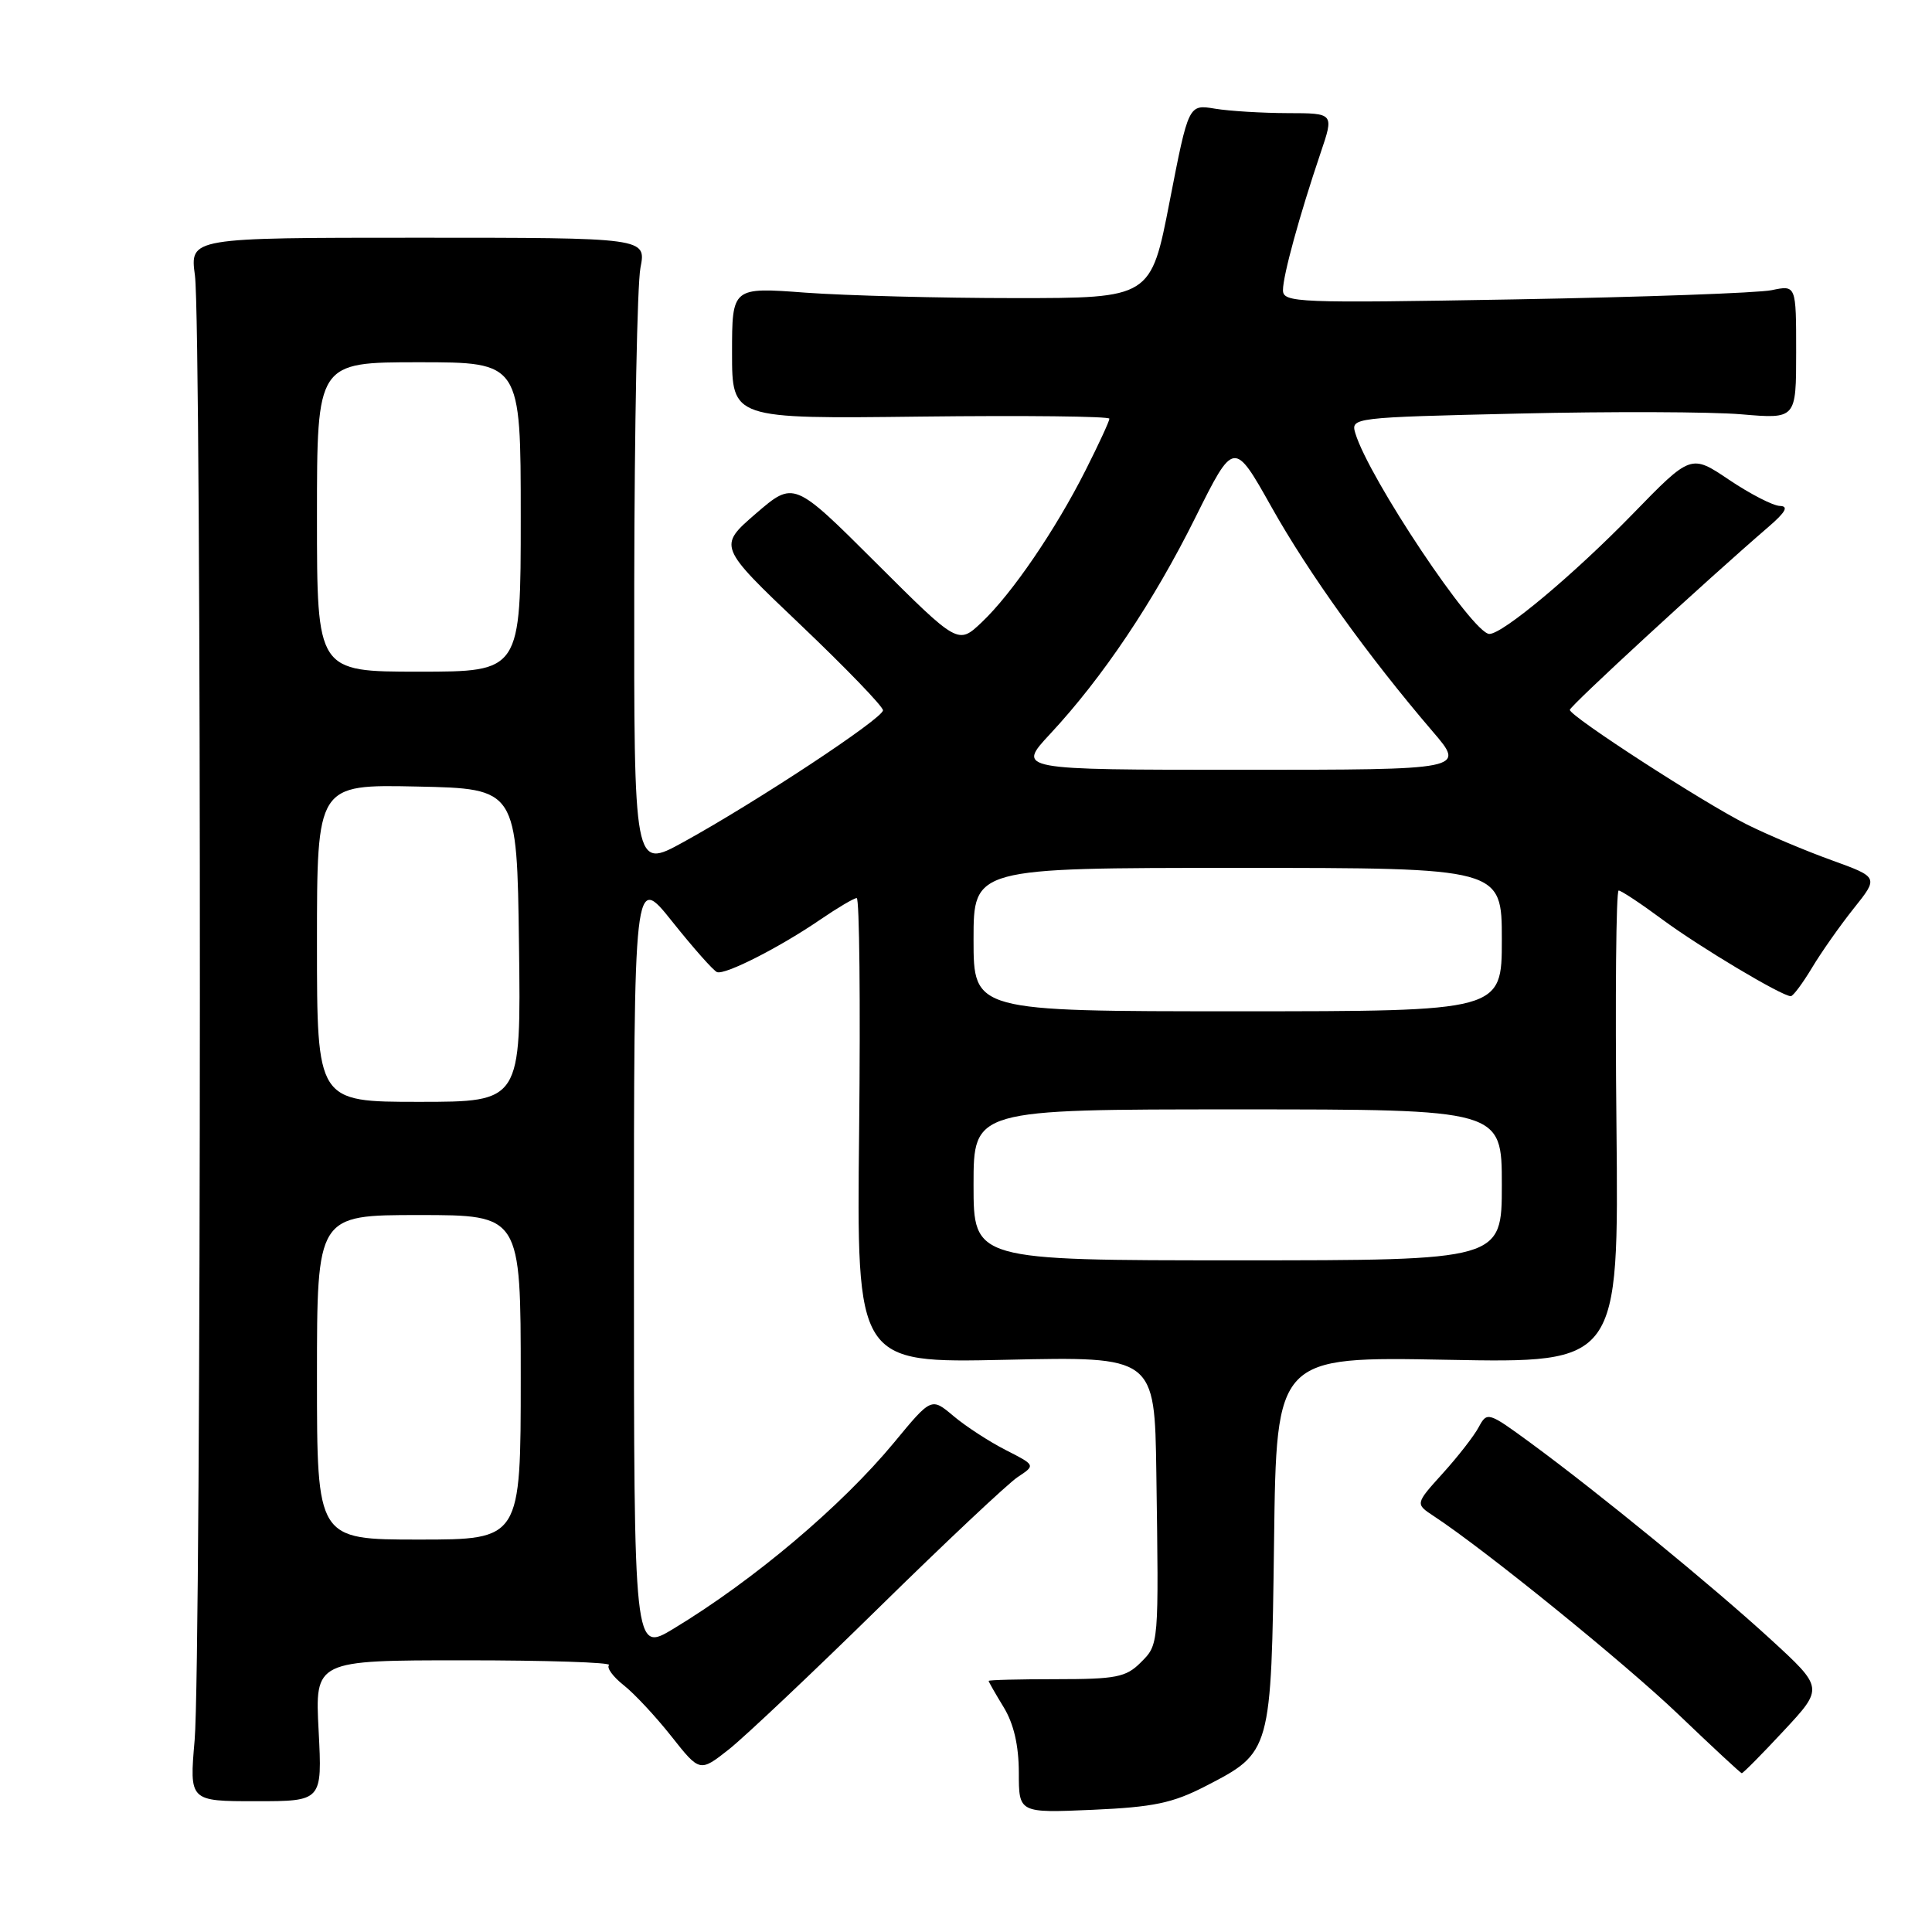 <?xml version="1.0" encoding="UTF-8" standalone="no"?>
<!DOCTYPE svg PUBLIC "-//W3C//DTD SVG 1.1//EN" "http://www.w3.org/Graphics/SVG/1.1/DTD/svg11.dtd" >
<svg xmlns="http://www.w3.org/2000/svg" xmlns:xlink="http://www.w3.org/1999/xlink" version="1.1" viewBox="0 0 256 256">
 <g >
 <path fill="currentColor"
d=" M 159.73 236.68 C 168.46 232.18 168.45 232.21 168.82 204.17 C 169.13 179.75 169.13 179.75 191.82 180.18 C 214.50 180.61 214.50 180.61 214.19 149.30 C 214.01 132.09 214.14 118.00 214.48 118.00 C 214.81 118.00 217.43 119.73 220.29 121.85 C 225.23 125.50 236.11 132.00 237.29 132.00 C 237.59 132.00 238.85 130.31 240.09 128.25 C 241.32 126.19 243.82 122.64 245.63 120.37 C 248.93 116.24 248.93 116.24 242.72 113.99 C 239.30 112.76 234.25 110.63 231.50 109.26 C 225.83 106.44 208.00 94.90 208.01 94.06 C 208.01 93.56 226.06 76.94 234.36 69.79 C 236.61 67.85 237.03 67.07 235.85 67.04 C 234.94 67.02 231.92 65.46 229.13 63.59 C 224.06 60.17 224.06 60.17 216.31 68.14 C 208.50 76.16 199.13 84.00 197.35 84.00 C 195.16 84.00 181.39 63.37 179.59 57.41 C 178.97 55.34 179.22 55.31 201.23 54.80 C 213.48 54.51 226.76 54.56 230.75 54.90 C 238.00 55.52 238.00 55.52 238.00 46.65 C 238.00 37.77 238.00 37.77 234.75 38.45 C 232.96 38.82 217.66 39.37 200.75 39.67 C 171.81 40.18 170.00 40.11 170.00 38.44 C 170.00 36.52 172.19 28.53 174.99 20.25 C 176.77 15.00 176.77 15.00 170.63 14.99 C 167.26 14.98 162.92 14.72 160.99 14.40 C 157.49 13.82 157.49 13.82 154.99 26.66 C 152.50 39.50 152.50 39.50 134.50 39.50 C 124.60 39.50 112.11 39.17 106.75 38.78 C 97.00 38.05 97.00 38.05 97.00 46.78 C 97.00 55.50 97.00 55.50 122.00 55.20 C 135.75 55.04 147.00 55.16 147.00 55.48 C 147.00 55.80 145.59 58.86 143.86 62.28 C 139.86 70.21 134.09 78.67 130.08 82.46 C 126.95 85.42 126.95 85.42 116.07 74.57 C 105.19 63.72 105.19 63.72 100.16 68.05 C 95.14 72.39 95.14 72.39 106.07 82.79 C 112.08 88.51 117.00 93.61 117.00 94.12 C 117.00 95.19 100.20 106.28 90.50 111.61 C 84.00 115.18 84.00 115.18 84.04 77.34 C 84.07 56.53 84.44 37.70 84.86 35.50 C 85.64 31.50 85.64 31.50 55.40 31.50 C 25.16 31.50 25.16 31.50 25.83 36.50 C 26.73 43.18 26.69 220.28 25.79 230.58 C 25.09 238.67 25.09 238.67 33.90 238.67 C 42.70 238.67 42.70 238.67 42.22 229.33 C 41.73 220.00 41.73 220.00 61.53 220.00 C 72.42 220.00 81.05 220.28 80.70 220.63 C 80.35 220.98 81.22 222.17 82.62 223.28 C 84.03 224.38 86.88 227.44 88.96 230.07 C 92.73 234.84 92.73 234.84 96.62 231.77 C 98.75 230.07 107.70 221.62 116.50 212.98 C 125.30 204.34 133.56 196.57 134.86 195.71 C 137.22 194.15 137.22 194.15 133.25 192.13 C 131.06 191.01 127.95 188.99 126.34 187.63 C 123.41 185.16 123.41 185.16 118.48 191.13 C 111.49 199.58 99.88 209.38 89.25 215.81 C 84.00 218.98 84.00 218.98 84.00 167.36 C 84.00 115.75 84.00 115.75 89.08 122.12 C 91.88 125.63 94.55 128.64 95.01 128.81 C 96.09 129.21 103.32 125.53 108.68 121.86 C 110.98 120.29 113.16 119.00 113.52 119.00 C 113.88 119.00 114.02 132.86 113.84 149.81 C 113.50 180.61 113.50 180.61 133.25 180.18 C 153.00 179.74 153.00 179.74 153.22 195.12 C 153.55 218.14 153.57 217.87 151.13 220.31 C 149.20 222.24 147.86 222.50 139.97 222.50 C 135.04 222.50 131.00 222.60 131.00 222.73 C 131.00 222.85 131.90 224.43 133.00 226.23 C 134.33 228.42 134.99 231.27 135.00 234.87 C 135.00 240.23 135.00 240.23 144.75 239.81 C 152.86 239.45 155.38 238.92 159.73 236.68 Z  M 236.36 229.33 C 241.64 223.66 241.64 223.66 234.61 217.21 C 226.94 210.18 211.84 197.82 202.79 191.18 C 197.21 187.09 197.05 187.04 195.95 189.08 C 195.34 190.24 193.19 193.00 191.18 195.22 C 187.52 199.27 187.52 199.27 189.98 200.89 C 196.73 205.32 215.31 220.38 222.44 227.21 C 226.87 231.45 230.63 234.94 230.79 234.96 C 230.95 234.98 233.46 232.45 236.36 229.33 Z  M 42.00 182.50 C 42.00 161.00 42.00 161.00 55.50 161.00 C 69.00 161.00 69.00 161.00 69.00 182.50 C 69.00 204.00 69.00 204.00 55.50 204.00 C 42.00 204.00 42.00 204.00 42.00 182.50 Z  M 129.00 157.00 C 129.00 147.00 129.00 147.00 164.00 147.00 C 199.00 147.00 199.00 147.00 199.00 157.00 C 199.00 167.00 199.00 167.00 164.00 167.00 C 129.00 167.00 129.00 167.00 129.00 157.00 Z  M 42.00 124.97 C 42.00 103.94 42.00 103.94 55.25 104.22 C 68.50 104.50 68.50 104.50 68.77 125.25 C 69.04 146.00 69.04 146.00 55.52 146.00 C 42.00 146.00 42.00 146.00 42.00 124.97 Z  M 129.00 124.50 C 129.00 115.00 129.00 115.00 164.00 115.00 C 199.00 115.00 199.00 115.00 199.00 124.50 C 199.00 134.00 199.00 134.00 164.00 134.00 C 129.00 134.00 129.00 134.00 129.00 124.50 Z  M 139.15 97.25 C 146.09 89.80 152.87 79.70 158.40 68.56 C 163.50 58.32 163.50 58.32 168.50 67.22 C 173.42 75.99 181.31 86.97 189.84 96.93 C 194.19 102.00 194.19 102.00 164.46 102.00 C 134.73 102.00 134.73 102.00 139.15 97.25 Z  M 42.00 68.50 C 42.00 48.00 42.00 48.00 55.50 48.00 C 69.00 48.00 69.00 48.00 69.00 68.50 C 69.00 89.00 69.00 89.00 55.50 89.00 C 42.00 89.00 42.00 89.00 42.00 68.50 Z "/>
</g>
</svg>